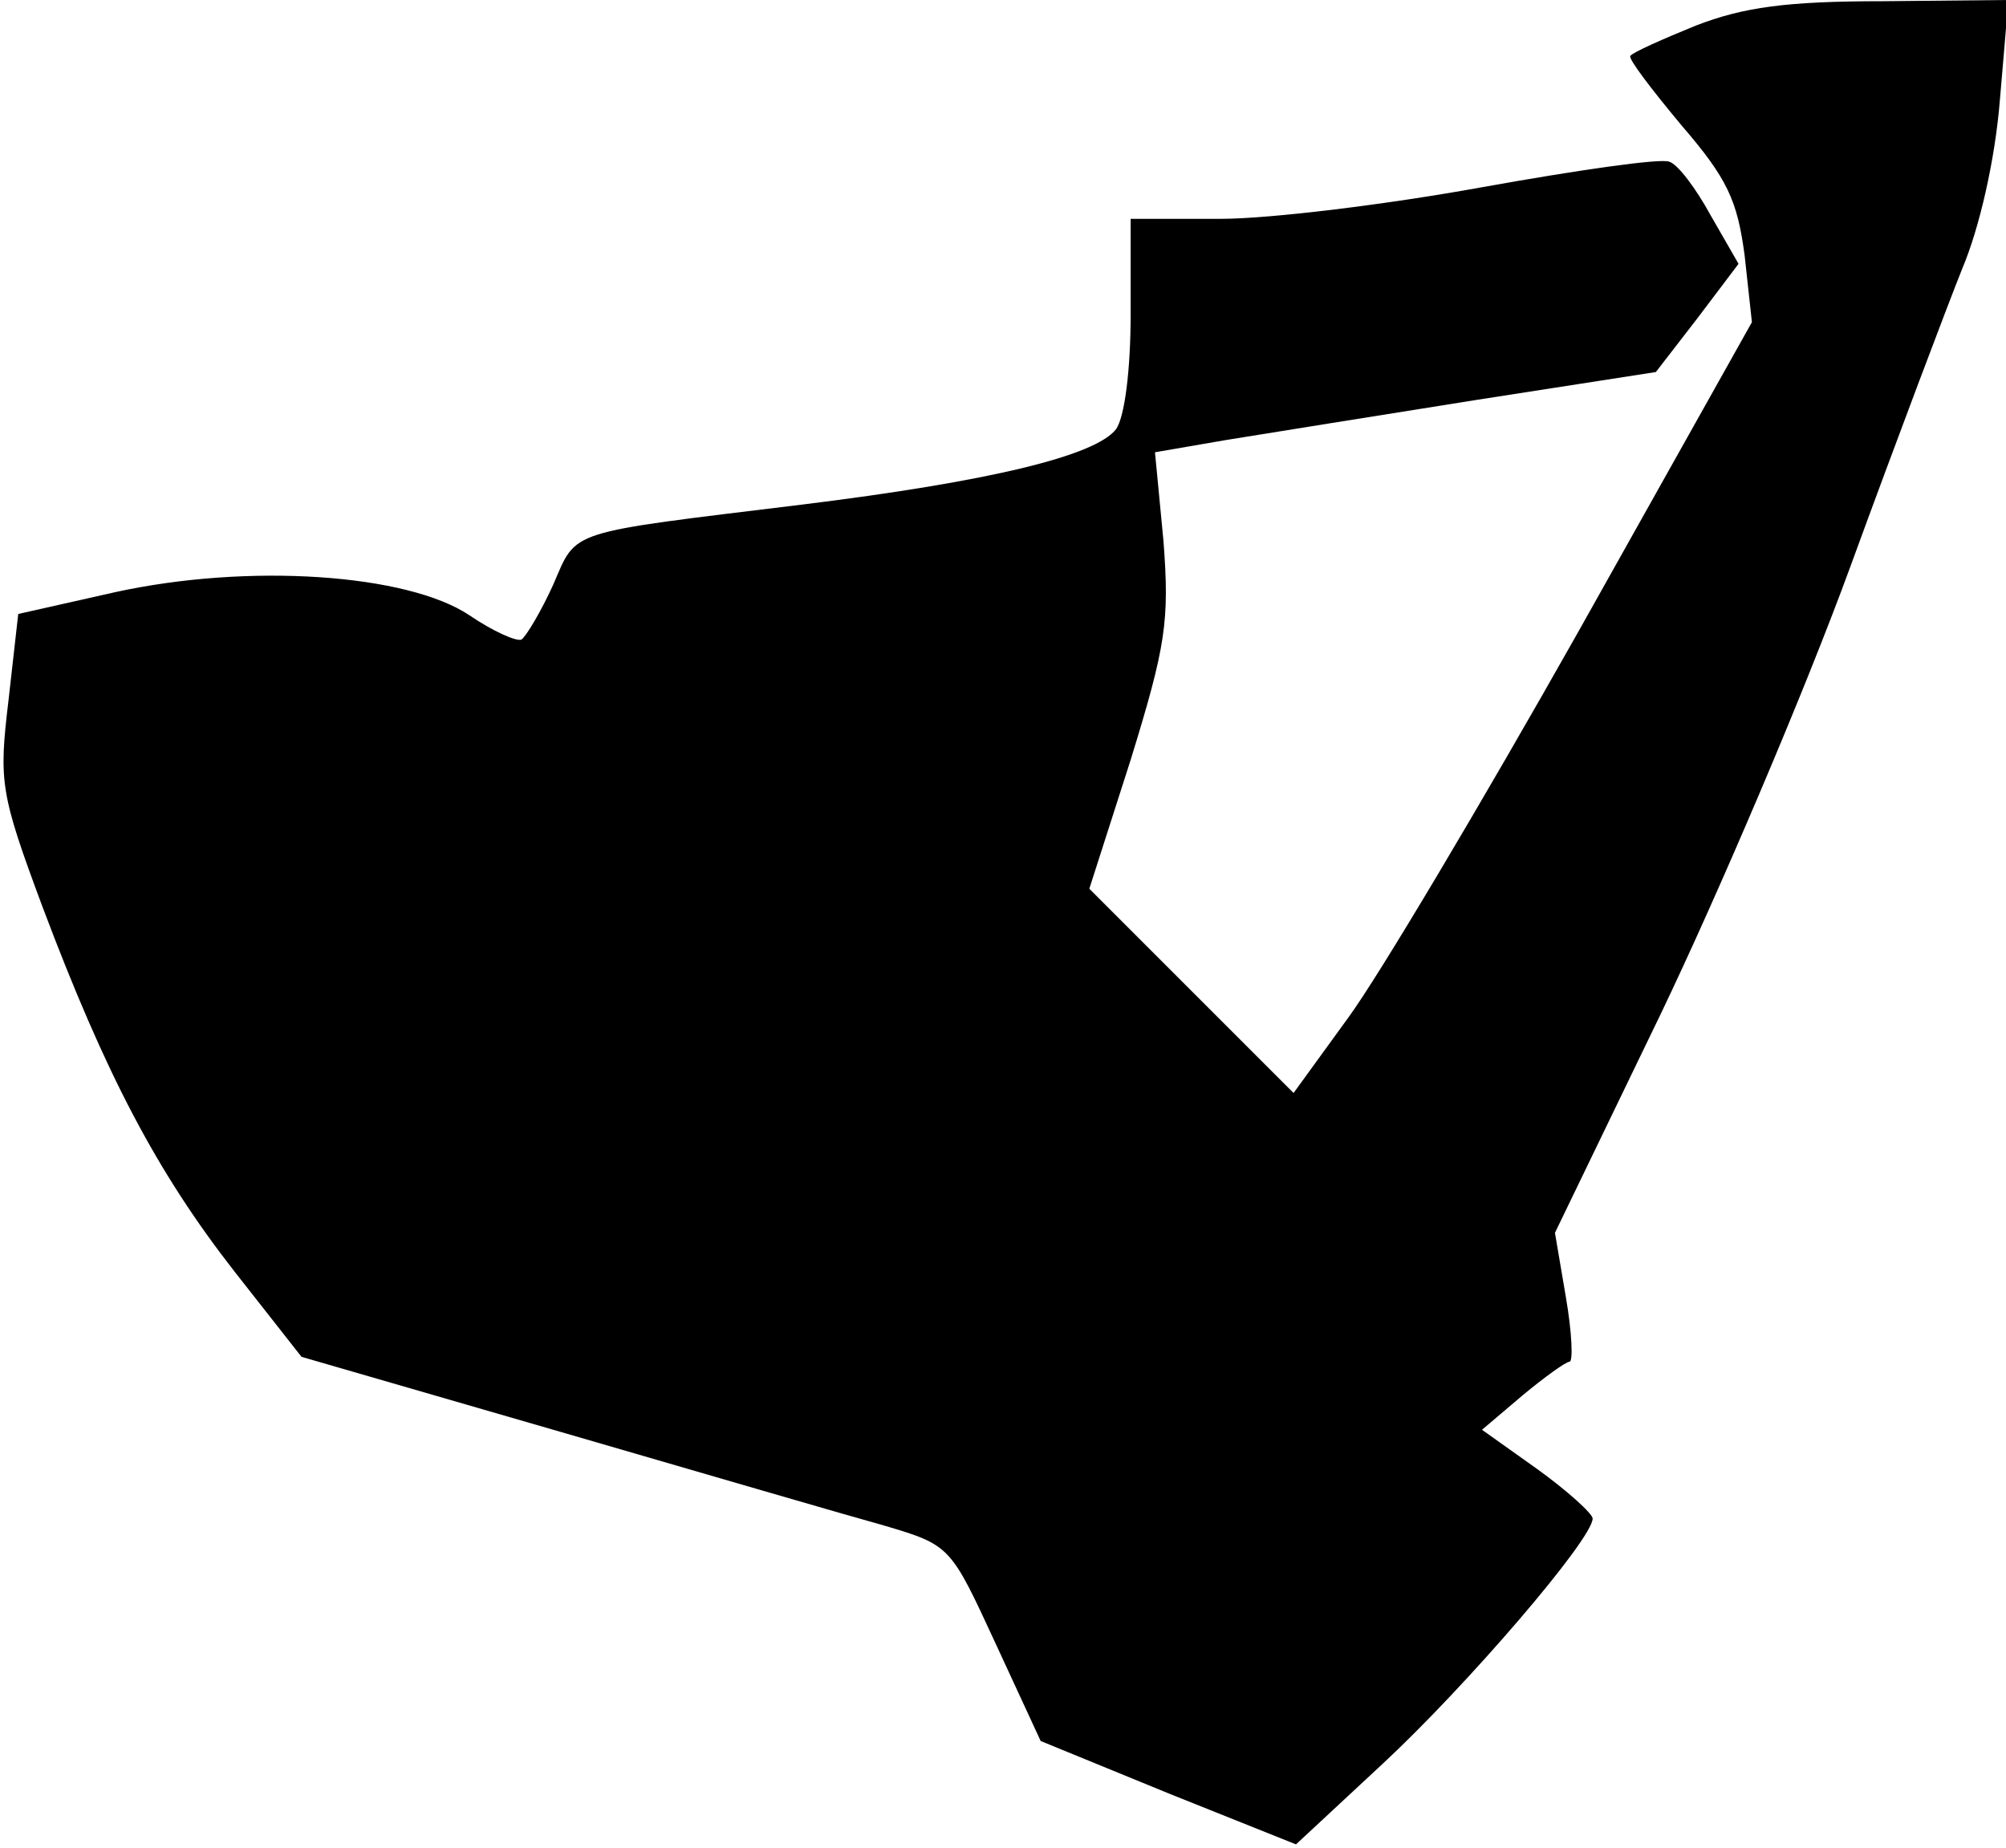<?xml version="1.0" standalone="no"?>
<!DOCTYPE svg PUBLIC "-//W3C//DTD SVG 20010904//EN"
 "http://www.w3.org/TR/2001/REC-SVG-20010904/DTD/svg10.dtd">
<svg version="1.0" xmlns="http://www.w3.org/2000/svg"
 width="165pt" height="152pt" viewBox="0 0 165 152"
 preserveAspectRatio="xMidYMid meet">
<g transform="translate(0,152) scale(0.1,-0.1)"
fill="#000000" stroke="none">
<path fill="#000000" stroke="none" d="M1395 1499 c-27 -11 -52 -22 -54 -25
-2 -2 17 -27 42 -57 38 -44 46 -62 52 -107 l6 -55 -143 -255 c-79 -140 -164
-283 -189 -317 l-45 -62 -84 84 -84 84 34 106 c29 94 32 114 27 180 l-7 73 58
10 c31 5 124 20 206 33 l148 23 34 44 34 45 -23 40 c-12 22 -27 42 -34 44 -7
3 -76 -7 -154 -21 -77 -14 -174 -26 -215 -26 l-74 0 0 -78 c0 -47 -5 -85 -12
-95 -17 -22 -104 -43 -258 -62 -196 -24 -185 -20 -205 -66 -10 -22 -22 -42
-26 -45 -4 -2 -24 7 -43 20 -51 34 -181 43 -291 19 l-80 -18 -8 -71 c-8 -67
-7 -76 28 -170 52 -138 94 -218 158 -300 l55 -70 214 -62 c117 -34 237 -69
266 -77 54 -16 54 -17 91 -97 l37 -80 105 -43 105 -42 71 66 c69 64 173 185
173 202 0 4 -21 23 -46 41 l-45 32 33 28 c18 15 36 28 39 28 3 0 2 24 -3 53
l-9 53 87 180 c47 98 118 264 156 368 38 104 80 215 92 245 14 33 27 89 31
139 l7 82 -103 -1 c-80 0 -115 -5 -154 -20z"/>
</g>
</svg>
